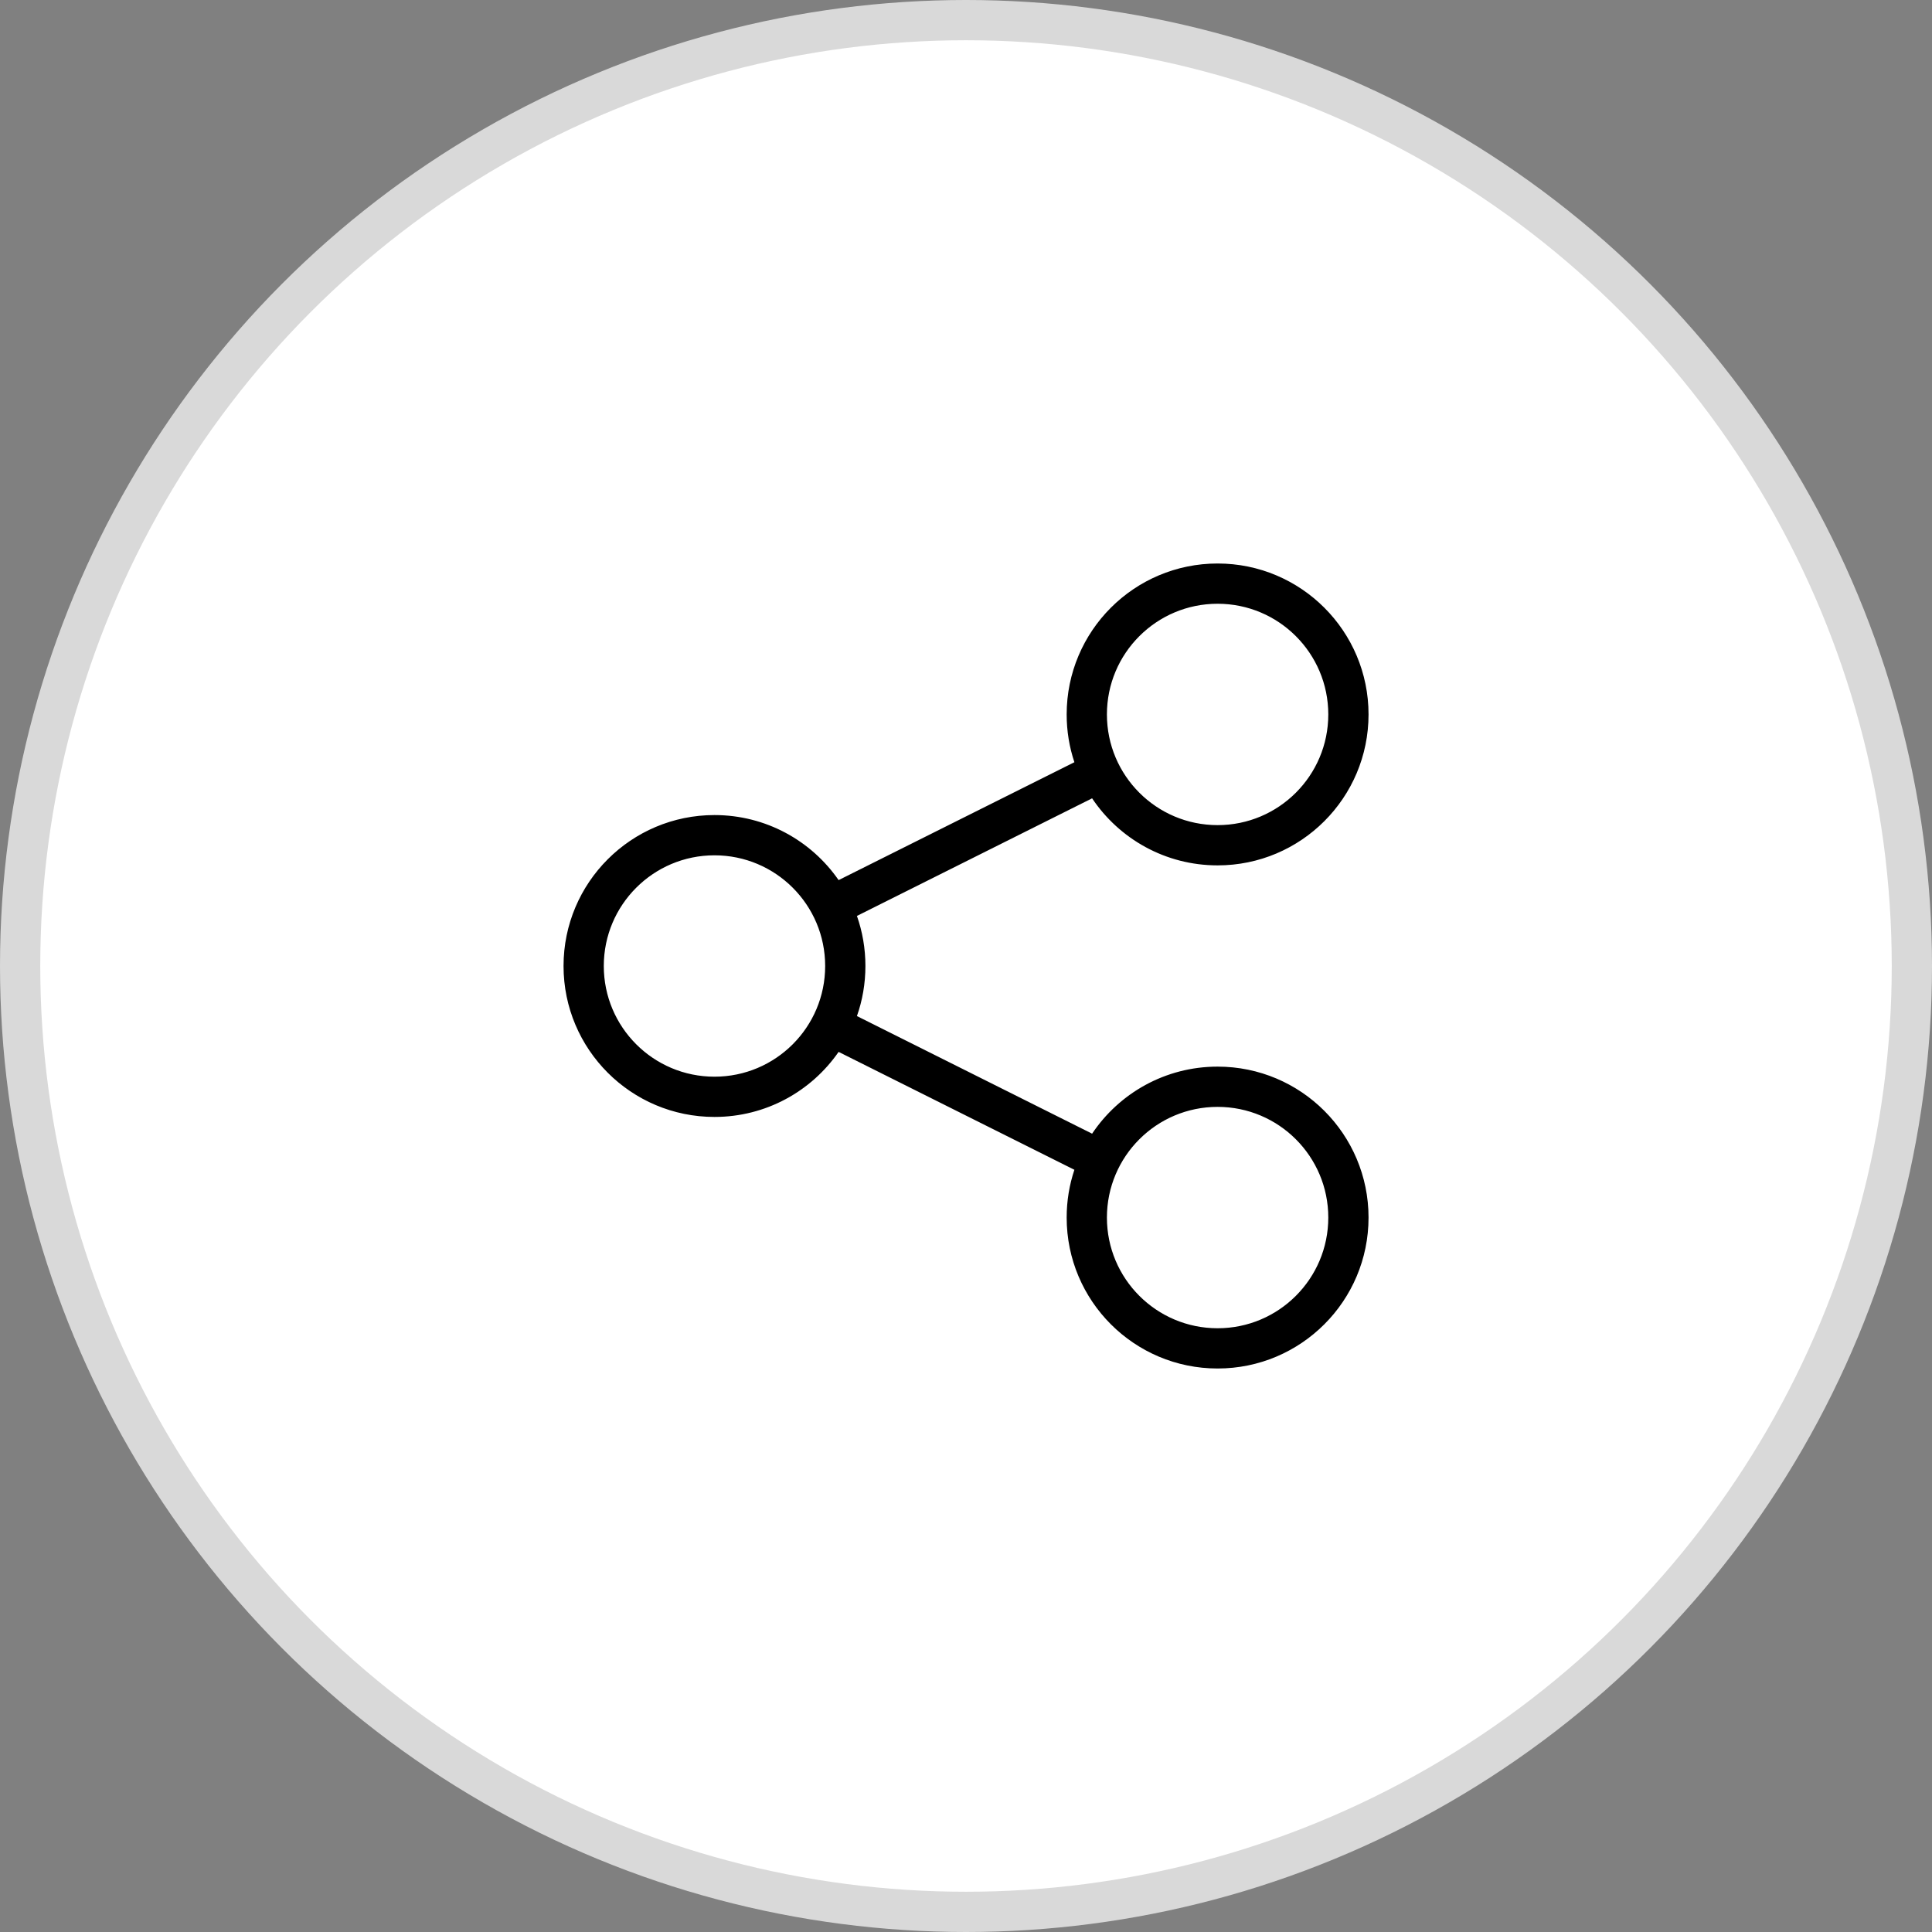 <svg width="48" height="48" viewBox="0 0 48 48" fill="none" xmlns="http://www.w3.org/2000/svg">
<rect x="0" y="0" width="48" height="48" fill="#808080" stroke="none"/>
<circle cx="24" cy="24" r="23.5" fill="white" stroke="#D9D9D9"/>
<g clip-path="url(#clip0_2522:6308)">
<path fill-rule="evenodd" clip-rule="evenodd" d="M30.251 15C28.732 15 27.501 16.231 27.501 17.75C27.501 19.269 28.732 20.5 30.251 20.5C31.77 20.5 33.001 19.269 33.001 17.75C33.001 16.231 31.77 15 30.251 15ZM26.501 17.75C26.501 15.679 28.18 14 30.251 14C32.322 14 34.001 15.679 34.001 17.75C34.001 19.821 32.322 21.5 30.251 21.5C28.951 21.5 27.806 20.839 27.133 19.834L21.29 22.756C21.427 23.145 21.501 23.564 21.501 24C21.501 24.436 21.427 24.855 21.29 25.244L27.133 28.166C27.806 27.161 28.951 26.5 30.251 26.5C32.322 26.5 34.001 28.179 34.001 30.25C34.001 32.321 32.322 34 30.251 34C28.18 34 26.501 32.321 26.501 30.25C26.501 29.835 26.568 29.436 26.693 29.063L20.835 26.134C20.158 27.111 19.029 27.75 17.751 27.75C15.68 27.75 14.001 26.071 14.001 24C14.001 21.929 15.68 20.25 17.751 20.25C19.029 20.25 20.158 20.889 20.835 21.866L26.693 18.937C26.568 18.564 26.501 18.165 26.501 17.75ZM15.001 24C15.001 22.481 16.232 21.25 17.751 21.25C19.27 21.25 20.501 22.481 20.501 24C20.501 25.519 19.27 26.75 17.751 26.75C16.232 26.75 15.001 25.519 15.001 24ZM27.501 30.25C27.501 28.731 28.732 27.5 30.251 27.5C31.77 27.5 33.001 28.731 33.001 30.25C33.001 31.769 31.77 33 30.251 33C28.732 33 27.501 31.769 27.501 30.25Z" fill="black"/>
</g>
<defs>
<clipPath id="clip0_2522:6308">
<rect width="20" height="20" fill="white" transform="translate(14 14)"/>
</clipPath>
</defs>
</svg>
